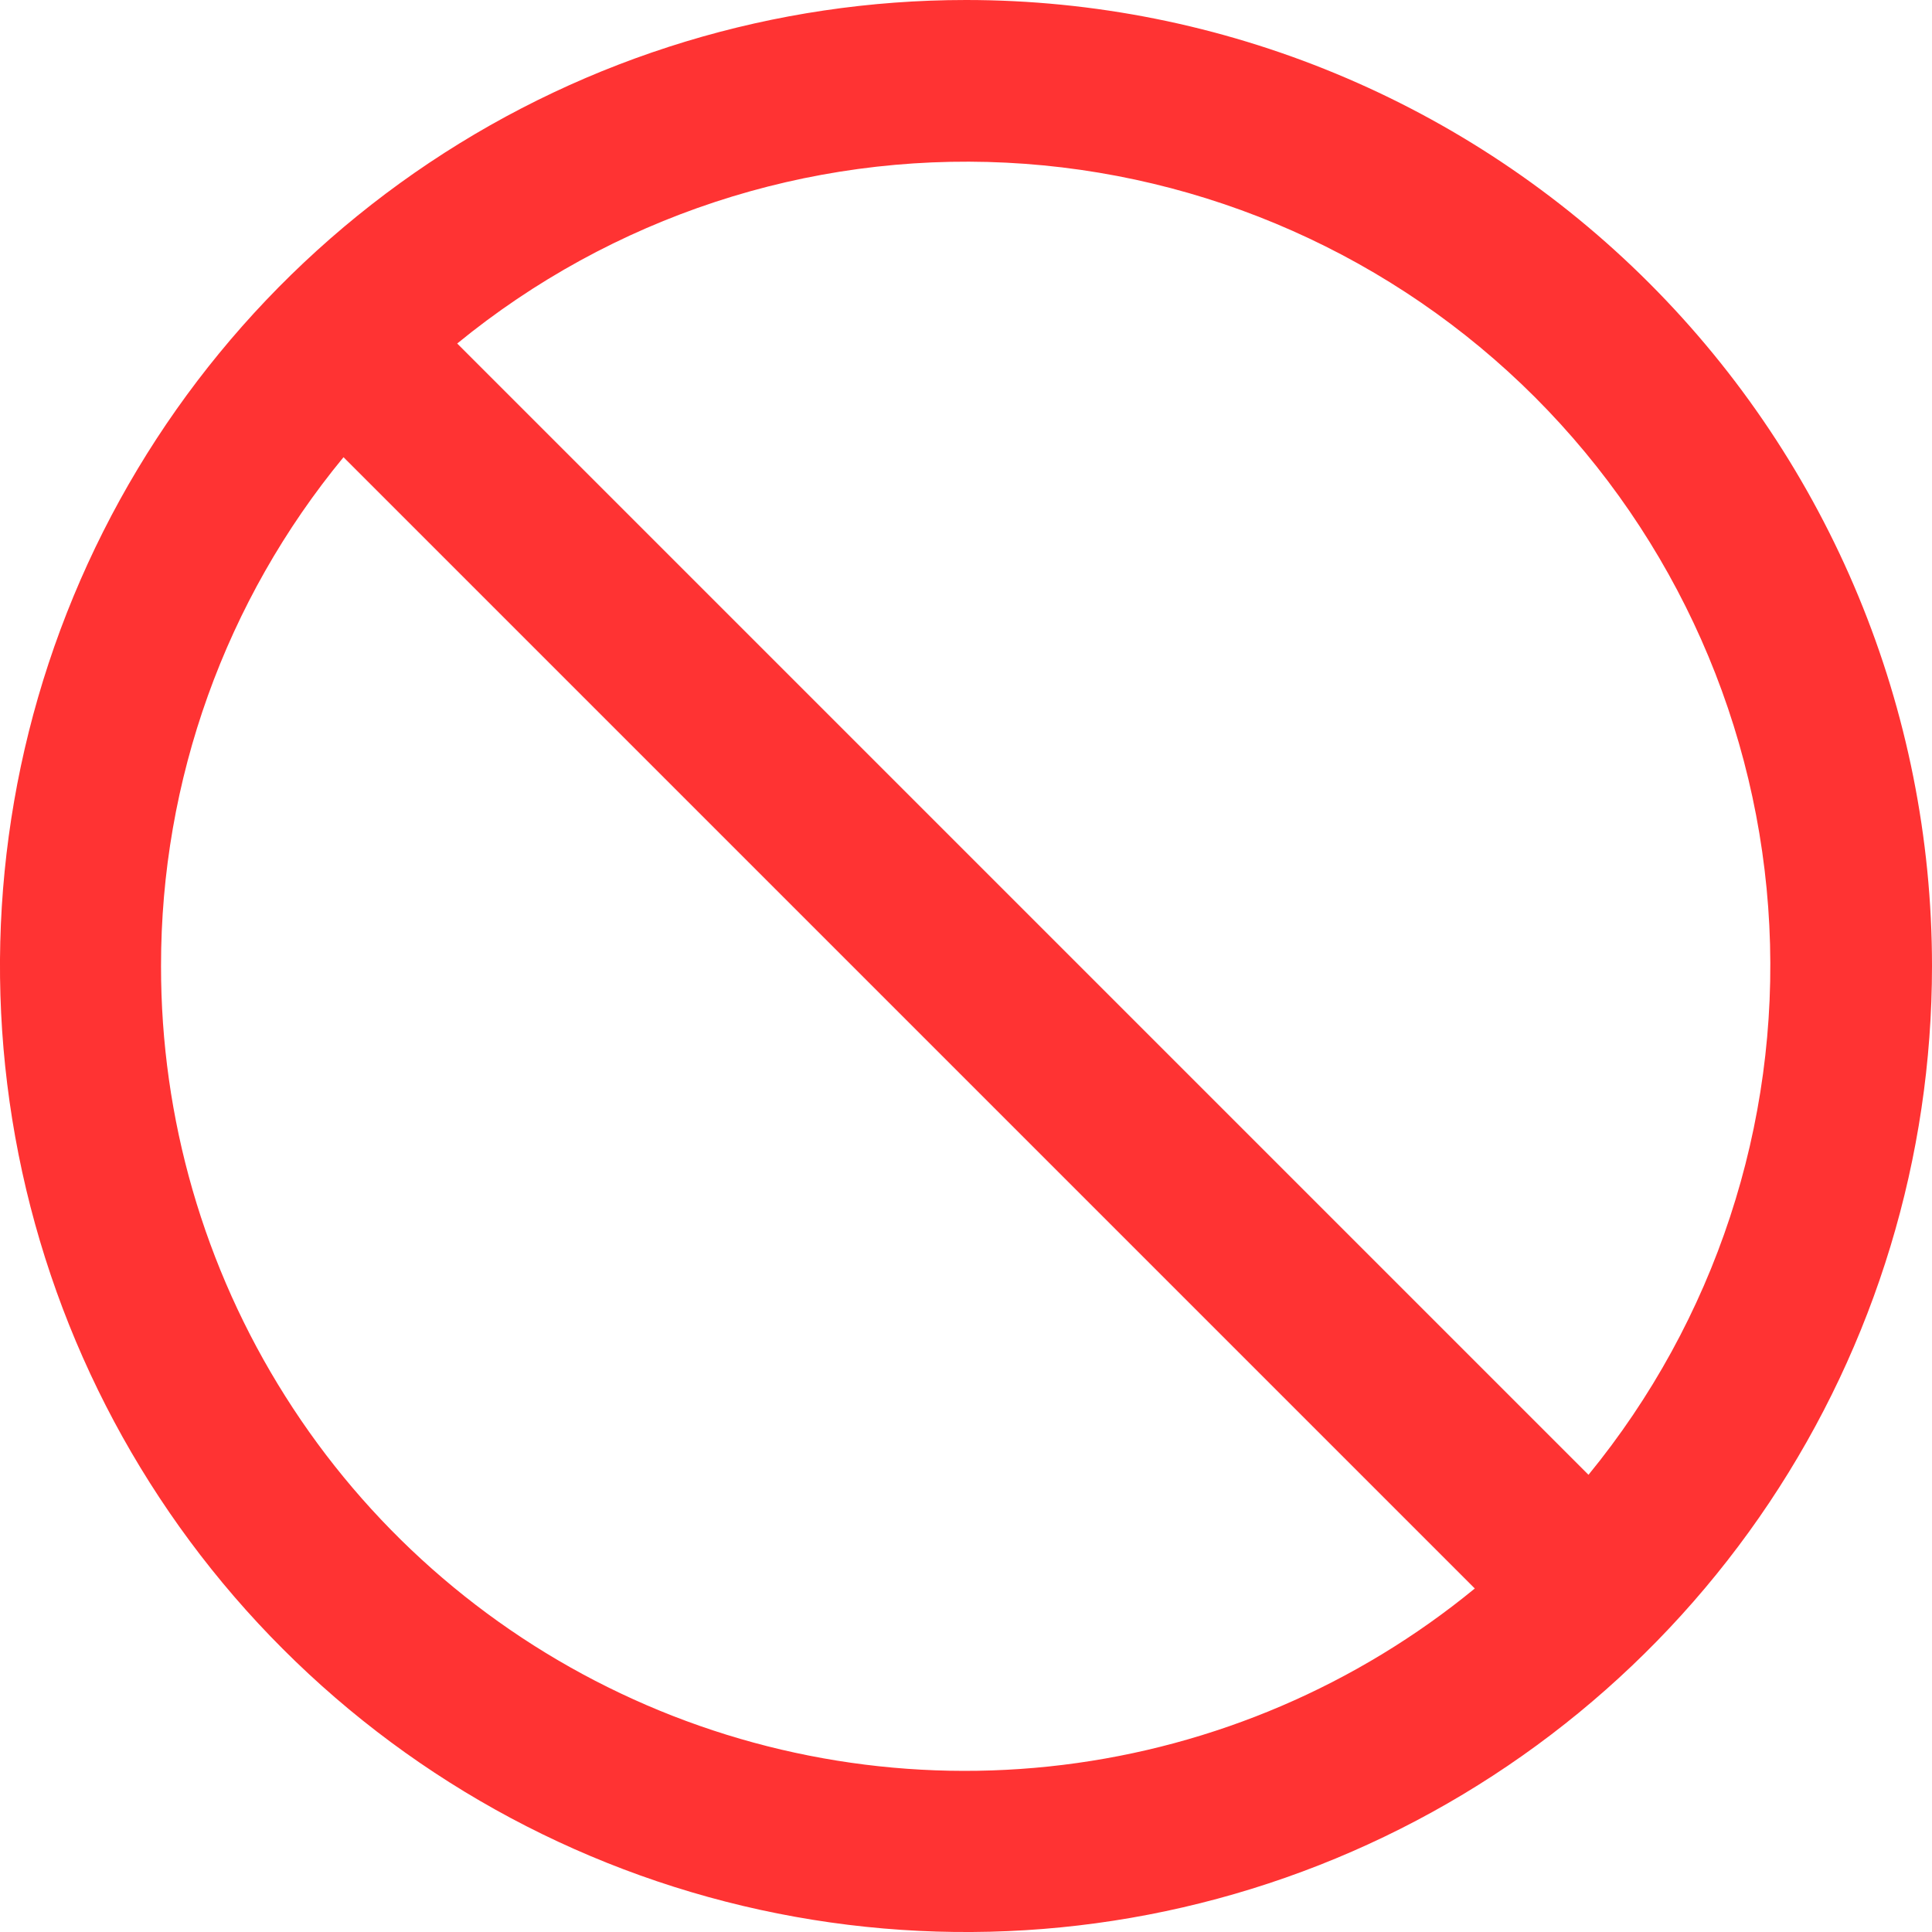 <svg width="20" height="20" viewBox="0 0 20 20" fill="none" xmlns="http://www.w3.org/2000/svg">
<path d="M10 0C8.022 0 6.089 0.586 4.444 1.685C2.8 2.784 1.518 4.346 0.761 6.173C0.004 8 -0.194 10.011 0.192 11.951C0.578 13.891 1.53 15.673 2.929 17.071C4.327 18.47 6.109 19.422 8.049 19.808C9.989 20.194 12 19.996 13.827 19.239C15.654 18.482 17.216 17.2 18.315 15.556C19.414 13.911 20 11.978 20 10C20 7.348 18.946 4.804 17.071 2.929C15.196 1.054 12.652 0 10 0ZM1.667 10C1.665 8.078 2.333 6.216 3.556 4.733L15.267 16.444C14.047 17.445 12.569 18.078 11.003 18.27C9.438 18.462 7.85 18.206 6.425 17.53C5 16.855 3.796 15.789 2.954 14.455C2.111 13.122 1.665 11.577 1.667 10ZM16.444 15.267L4.733 3.556C6.331 2.248 8.357 1.581 10.418 1.684C12.479 1.787 14.429 2.652 15.889 4.111C17.348 5.571 18.213 7.521 18.316 9.582C18.419 11.643 17.752 13.669 16.444 15.267Z" fill="#FF3333"/>
</svg>
